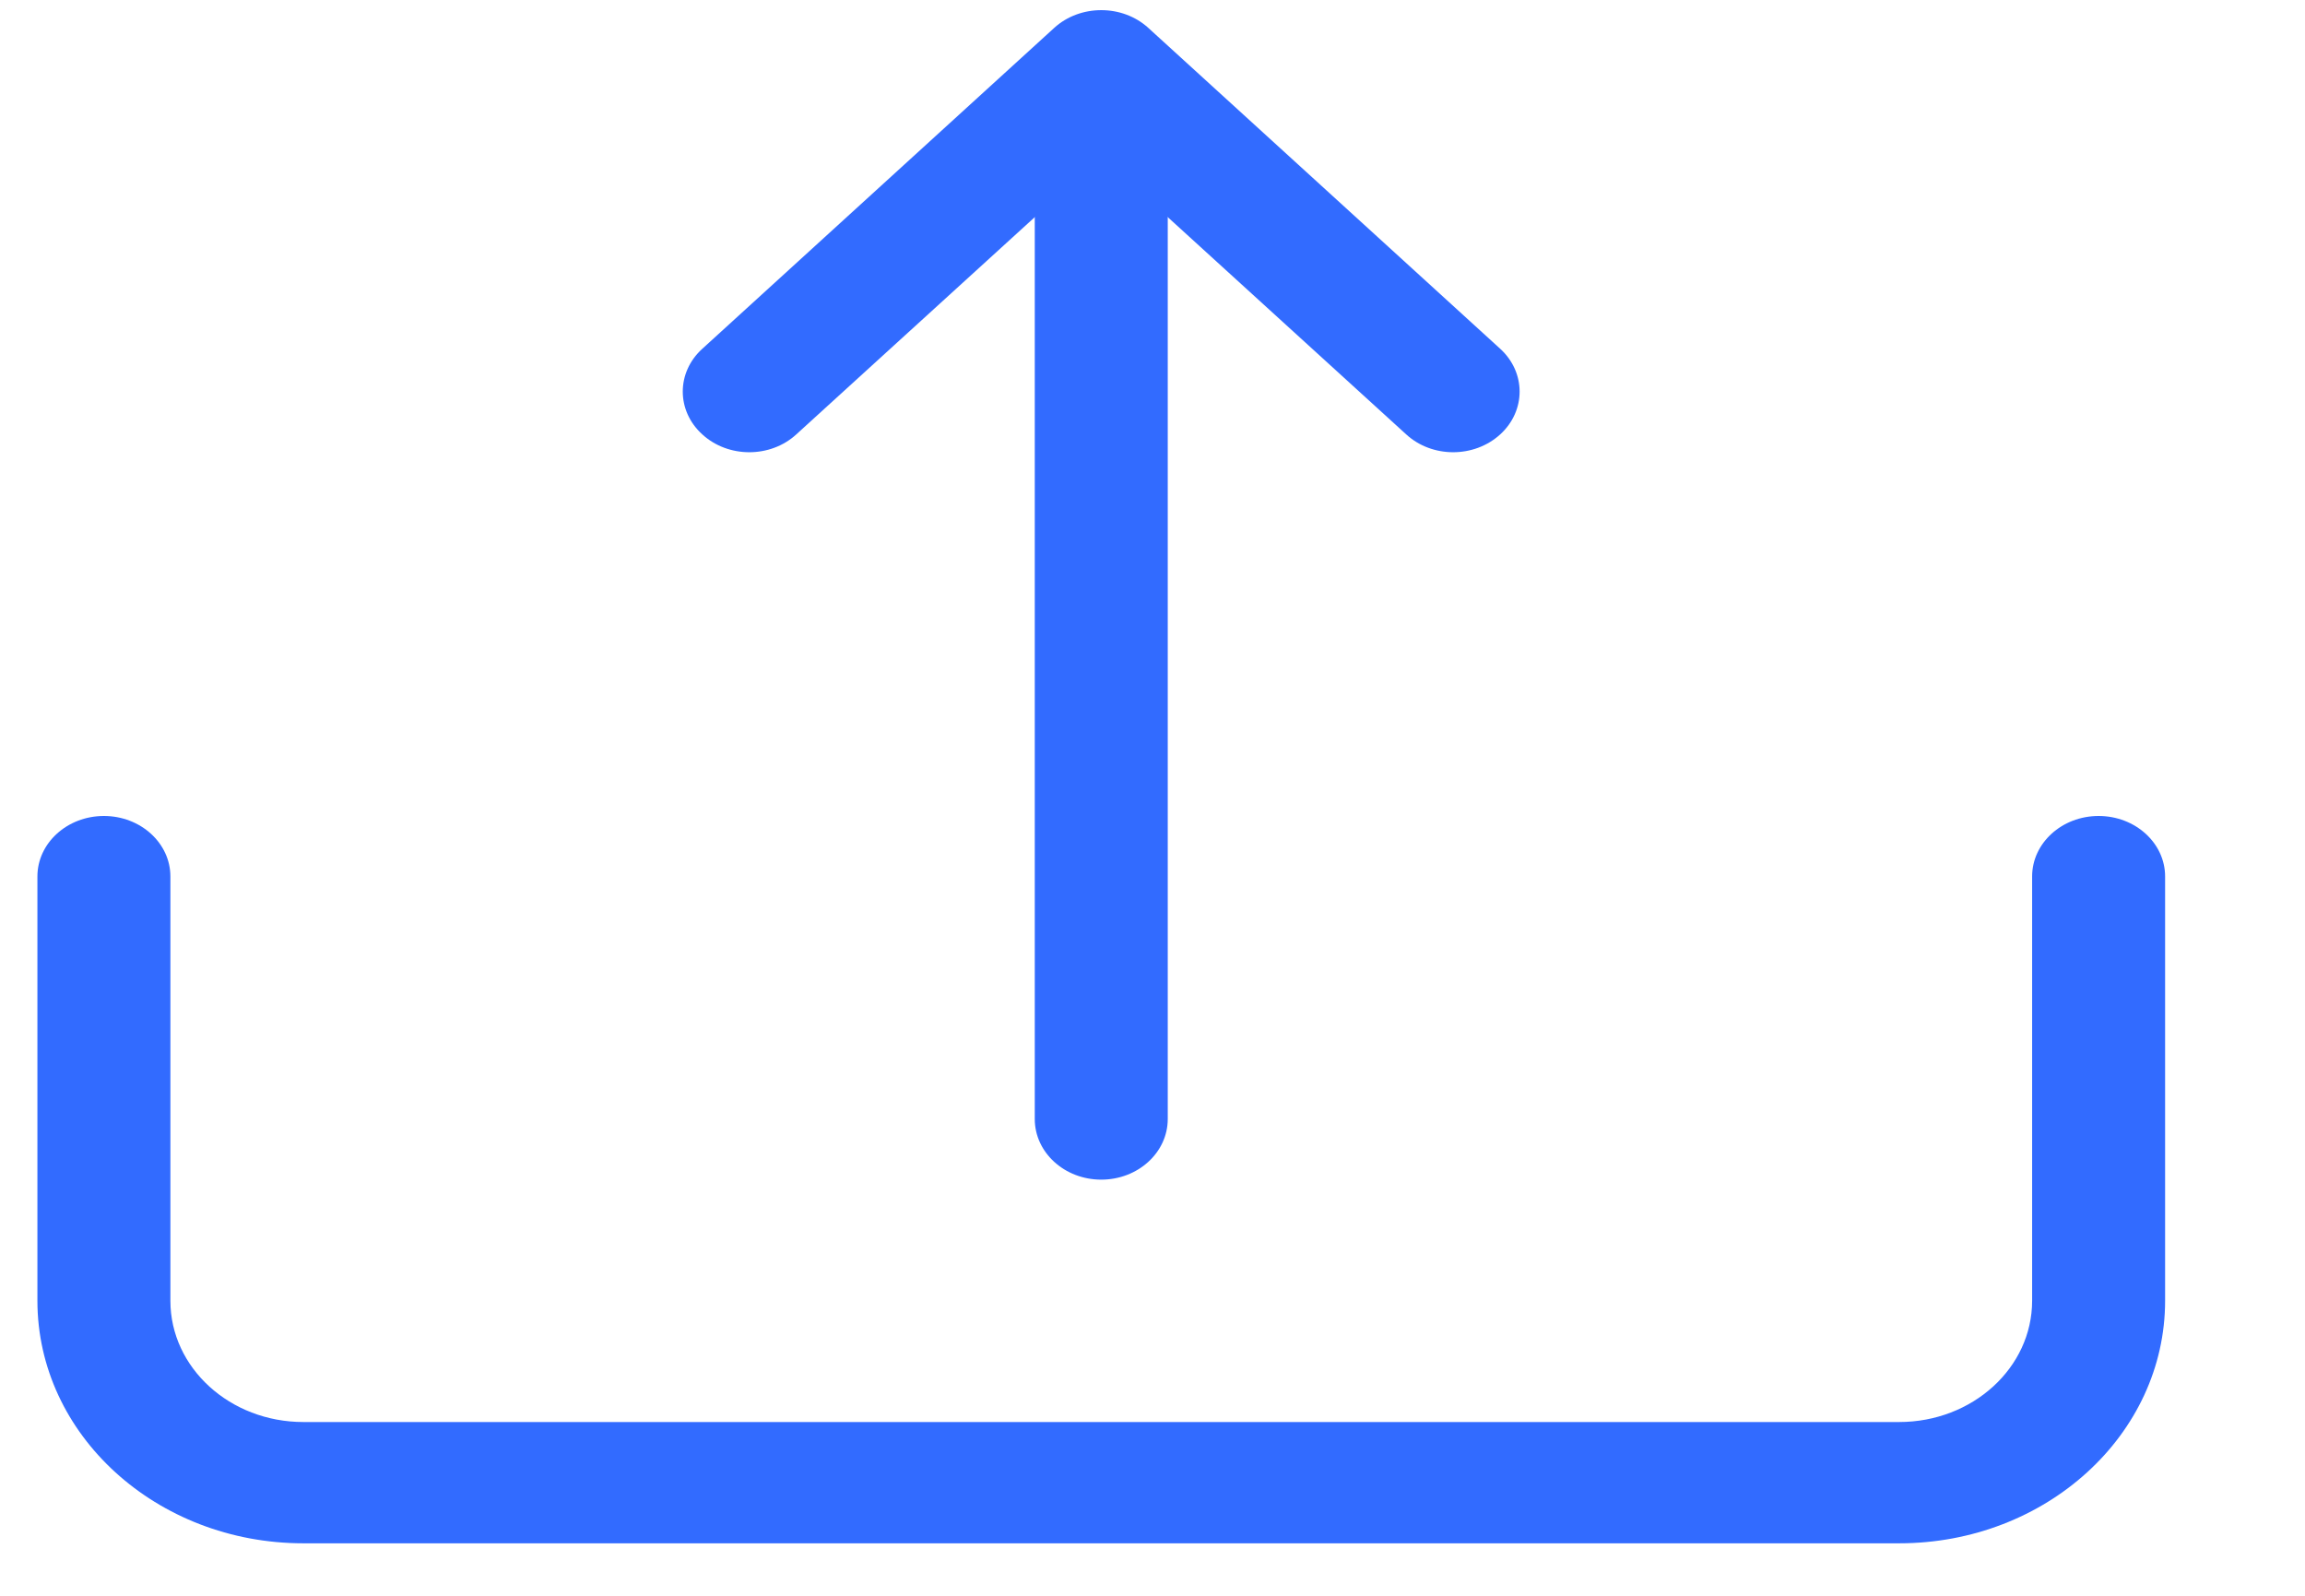 <svg width="13" height="9" viewBox="0 0 13 9" fill="none" xmlns="http://www.w3.org/2000/svg">
<path fill-rule="evenodd" clip-rule="evenodd" d="M0.586 4.602C0.793 4.602 0.961 4.755 0.961 4.943V7.336C0.961 7.714 1.297 8.02 1.711 8.02H10.711C11.125 8.02 11.461 7.714 11.461 7.336V4.943C11.461 4.755 11.629 4.602 11.836 4.602C12.043 4.602 12.211 4.755 12.211 4.943V7.336C12.211 8.092 11.539 8.704 10.711 8.704H1.711C0.883 8.704 0.211 8.092 0.211 7.336V4.943C0.211 4.755 0.379 4.602 0.586 4.602Z" fill="#326BFF"/>
<path fill-rule="evenodd" clip-rule="evenodd" d="M3.961 2.45C4.107 2.584 4.345 2.584 4.491 2.45L6.211 0.883L7.931 2.45C8.077 2.584 8.314 2.584 8.461 2.45C8.607 2.317 8.607 2.1 8.461 1.967L6.476 0.157C6.33 0.024 6.092 0.024 5.946 0.157L3.961 1.967C3.814 2.1 3.814 2.317 3.961 2.45Z" fill="#326BFF"/>
<path fill-rule="evenodd" clip-rule="evenodd" d="M6.211 0.499C6.418 0.499 6.586 0.652 6.586 0.841V6.311C6.586 6.5 6.418 6.653 6.211 6.653C6.004 6.653 5.836 6.5 5.836 6.311V0.841C5.836 0.652 6.004 0.499 6.211 0.499Z" fill="#326BFF"/>
</svg>
